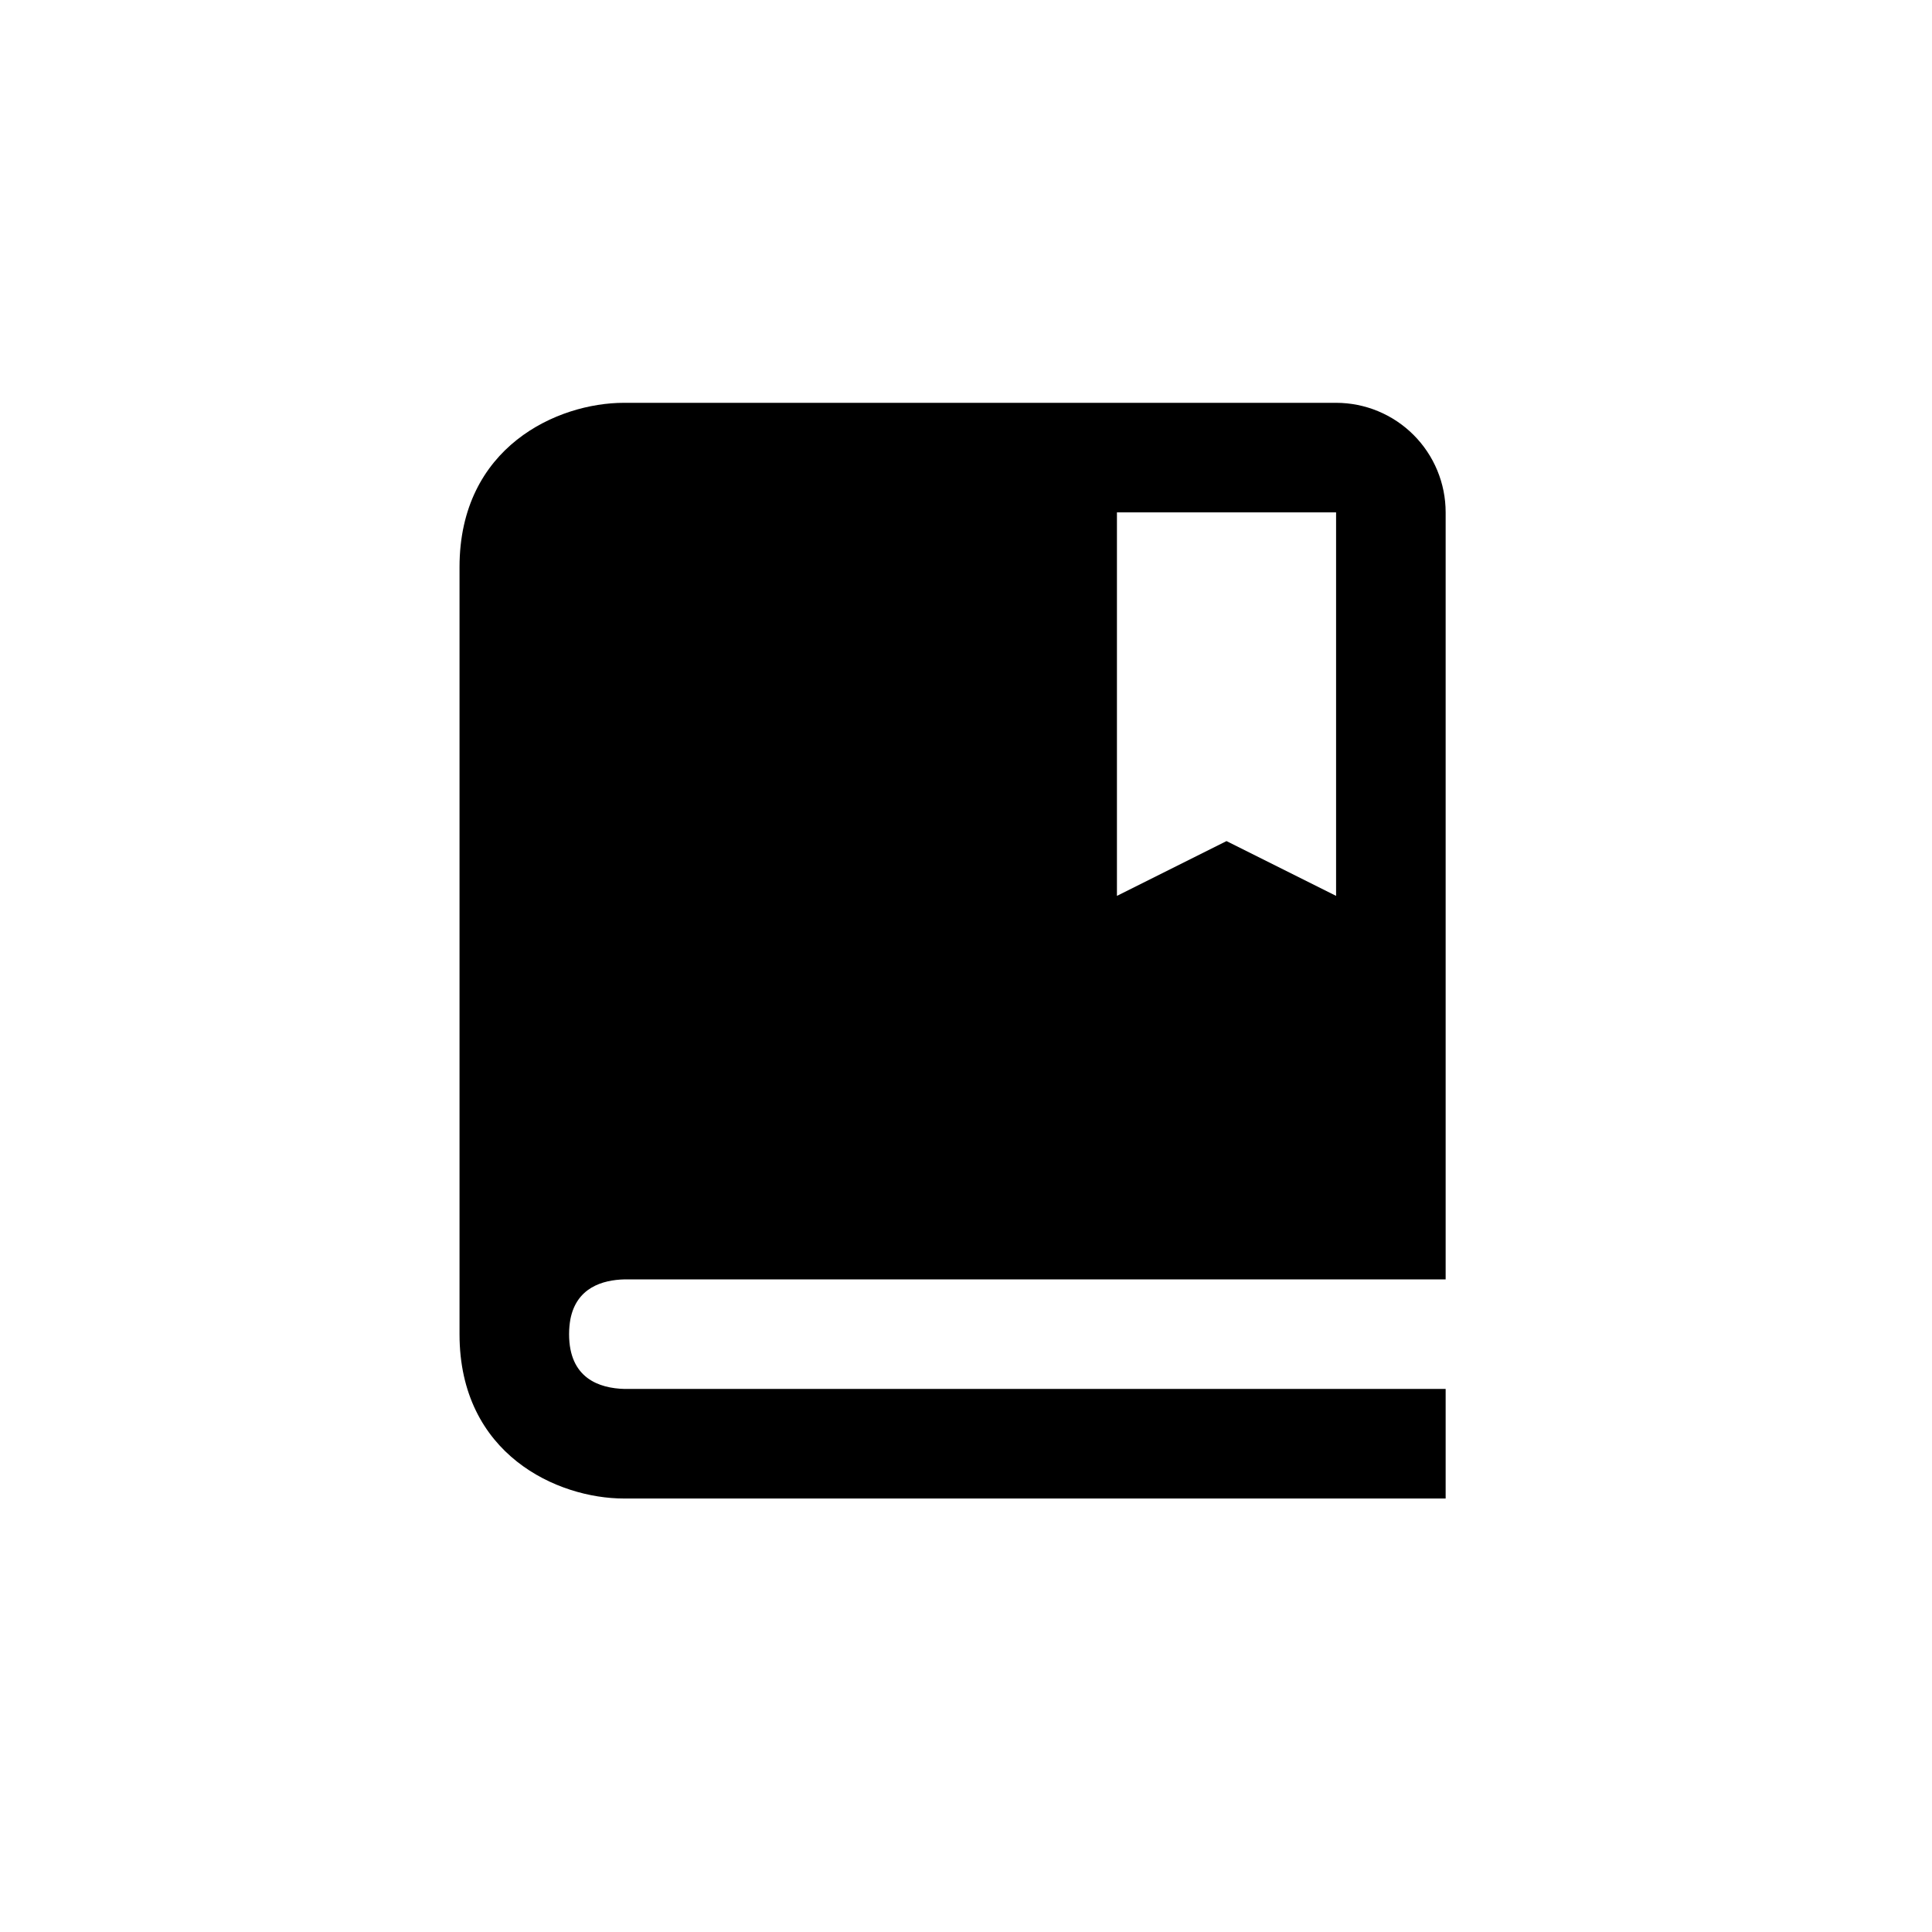<svg width="72" height="72" viewBox="0 0 72 72" fill="none" xmlns="http://www.w3.org/2000/svg">
<path d="M49.792 15.012H23.25C20.788 15.012 17.125 16.643 17.125 21.137V49.72C17.125 54.214 20.788 55.845 23.25 55.845H53.875V51.762H23.274C22.331 51.737 21.208 51.366 21.208 49.72C21.208 49.514 21.227 49.33 21.257 49.163C21.486 47.987 22.45 47.699 23.274 47.679H53.875V19.095C53.875 18.012 53.445 16.974 52.679 16.208C51.913 15.442 50.875 15.012 49.792 15.012ZM49.792 33.387L45.708 31.345L41.625 33.387V19.095H49.792V33.387Z" fill="black"/>
</svg>

